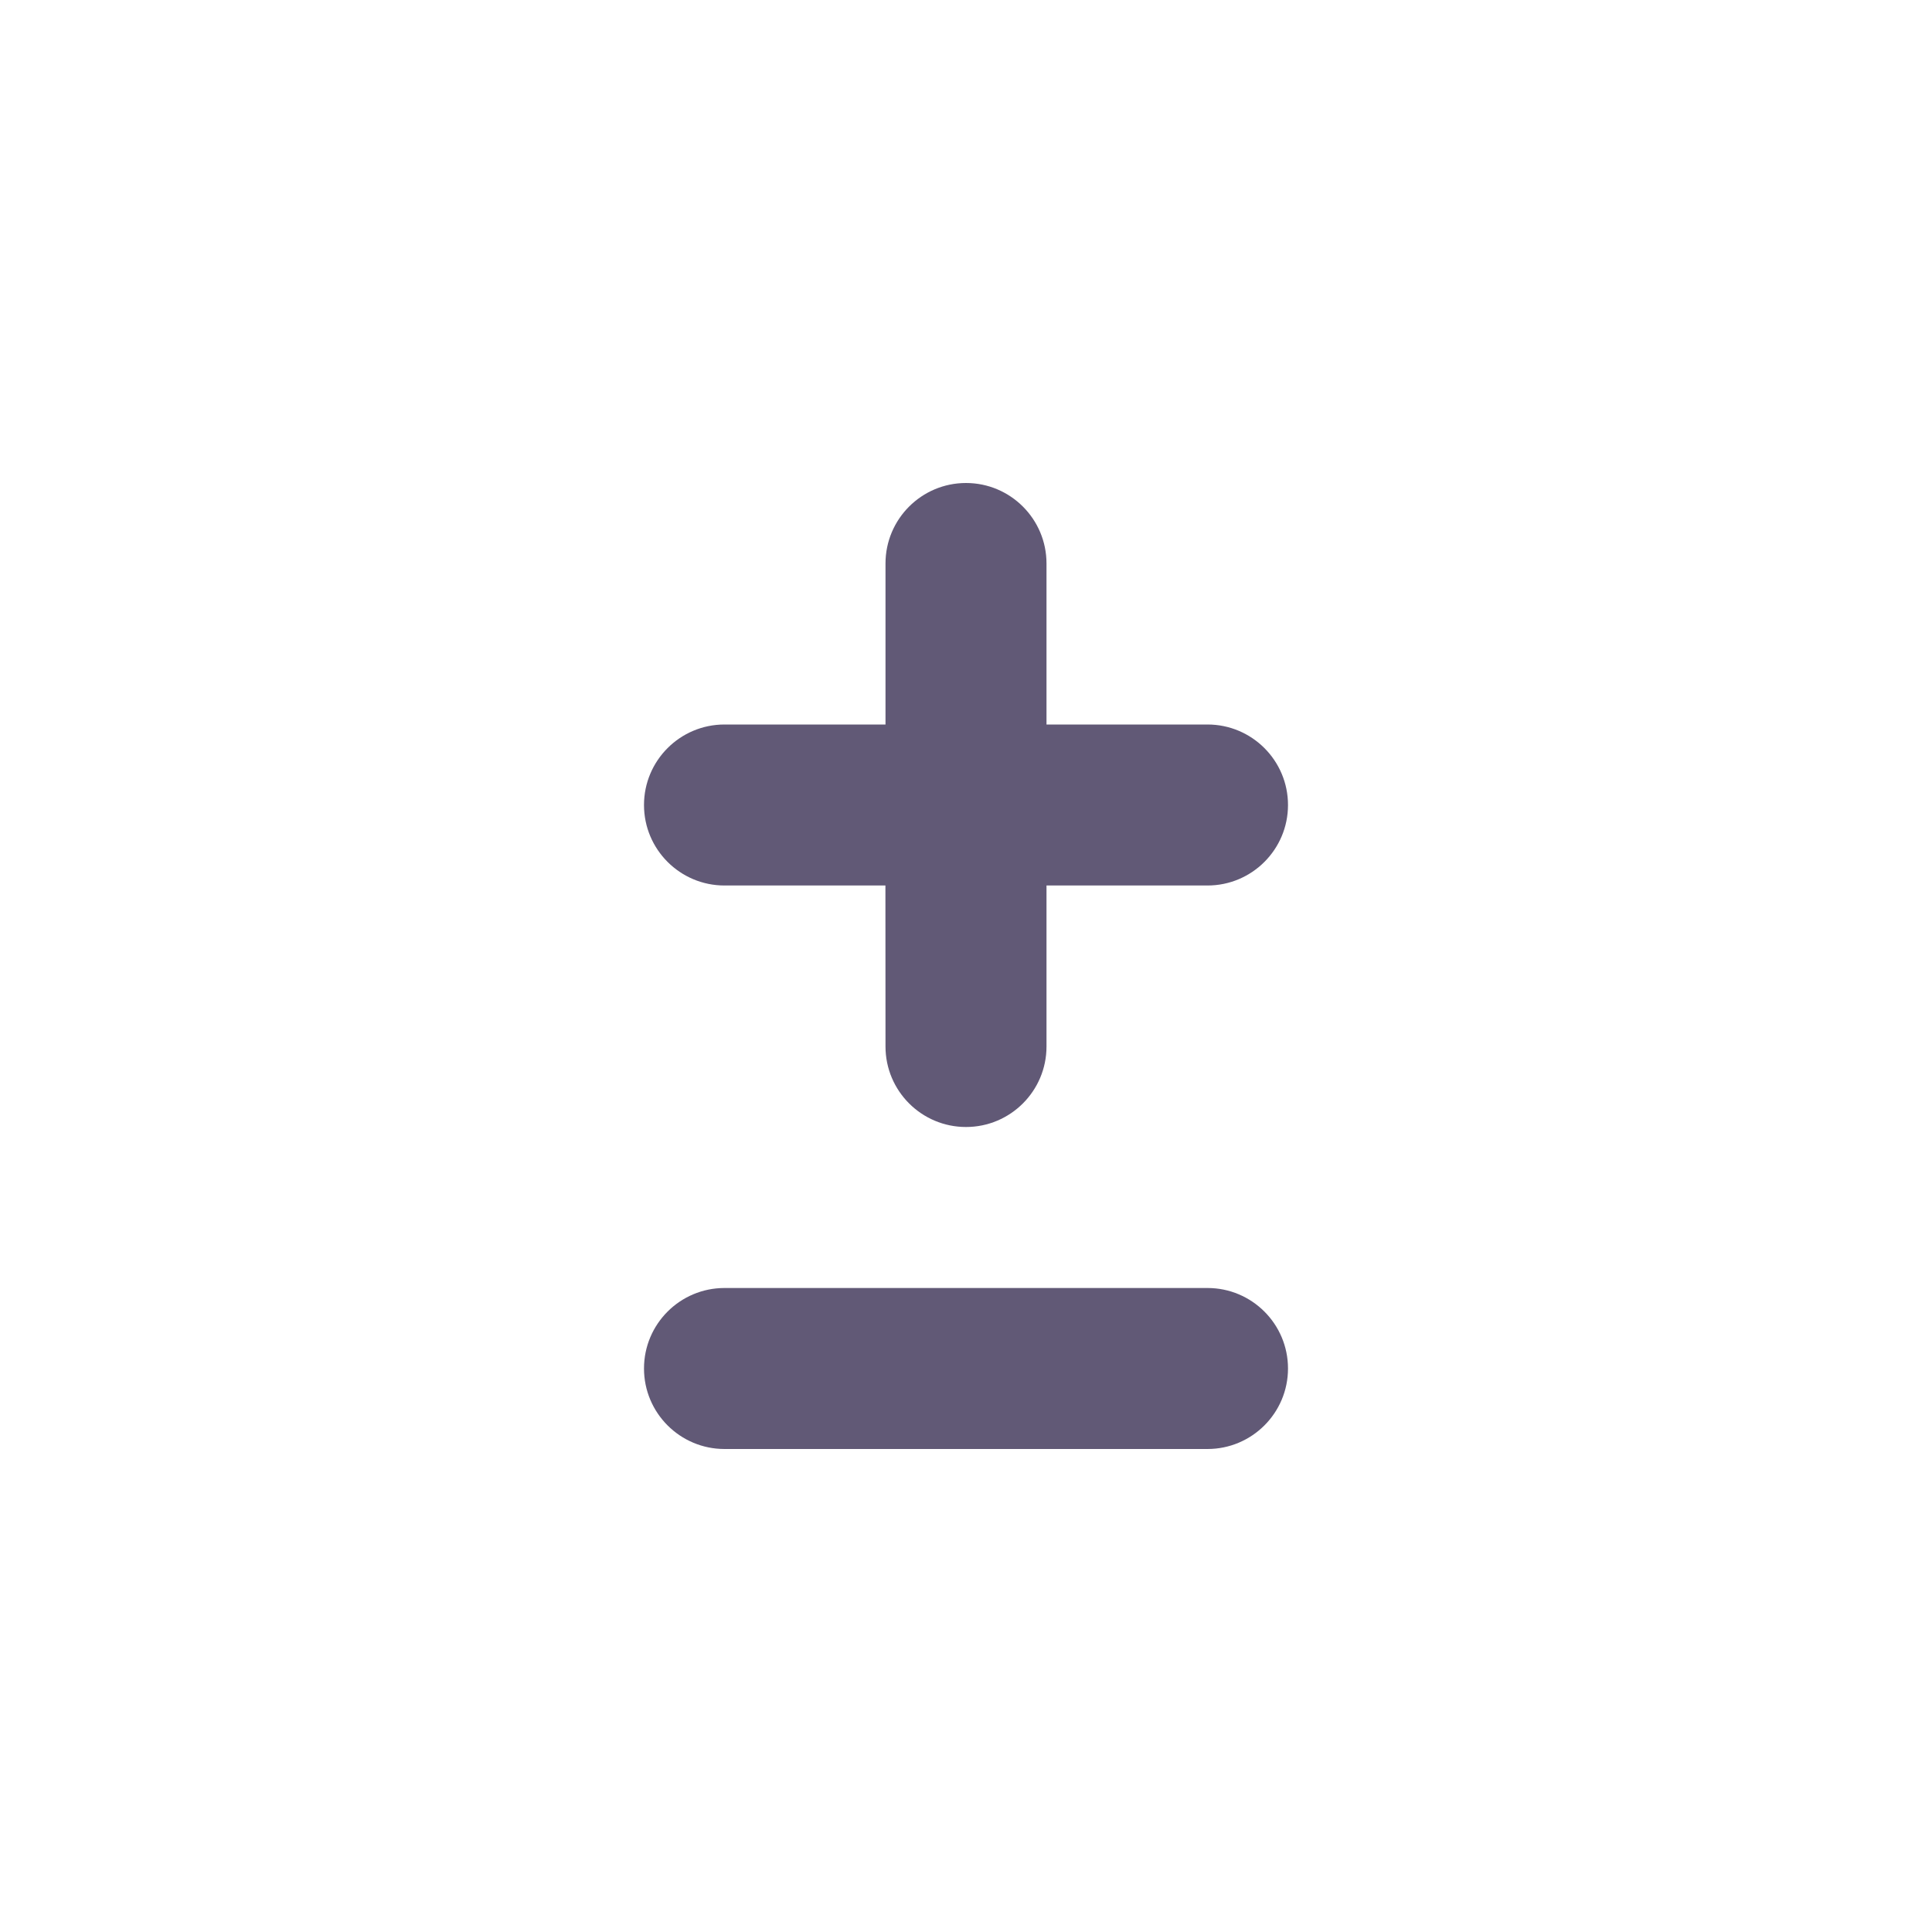 <?xml version="1.0" encoding="UTF-8"?>
<svg width="24px" height="24px" viewBox="0 0 24 24" version="1.1" xmlns="http://www.w3.org/2000/svg" xmlns:xlink="http://www.w3.org/1999/xlink">
    <!-- Generator: Sketch 63.1 (92452) - https://sketch.com -->
    <g id="合约交易" stroke="none" strokeWidth="1" fill="none" fillRule="evenodd">
        <g transform="translate(-778, -1070)" fill="#615976" id="编组-30备份">
            <g transform="translate(0, 909)">
                <g id="编组-80备份-2" transform="translate(0, 153)">
                    <g id="编组-78备份-4" transform="translate(712, 0)">
                        <g id="编组-32" transform="translate(66, 8)">
                            <path d="M15,16 C15.552,16 16,16.448 16,17 C16,17.552 15.552,18 15,18 L9,18 C8.448,18 8,17.552 8,17 C8,16.448 8.448,16 9,16 L15,16 Z M12,6 C12.552,6 13,6.448 13,7 L13,9 L15,9 C15.552,9 16,9.448 16,10 C16,10.552 15.552,11 15,11 L13,11 L13,13 C13,13.552 12.552,14 12,14 C11.448,14 11,13.552 11,13 L10.999,11 L9,11 C8.448,11 8,10.552 8,10 C8,9.448 8.448,9 9,9 L11,9 L11,7 C11,6.448 11.448,6 12,6 Z" id="形状结合"></path>
                        </g>
                    </g>
                </g>
            </g>
        </g>
    </g>
</svg>